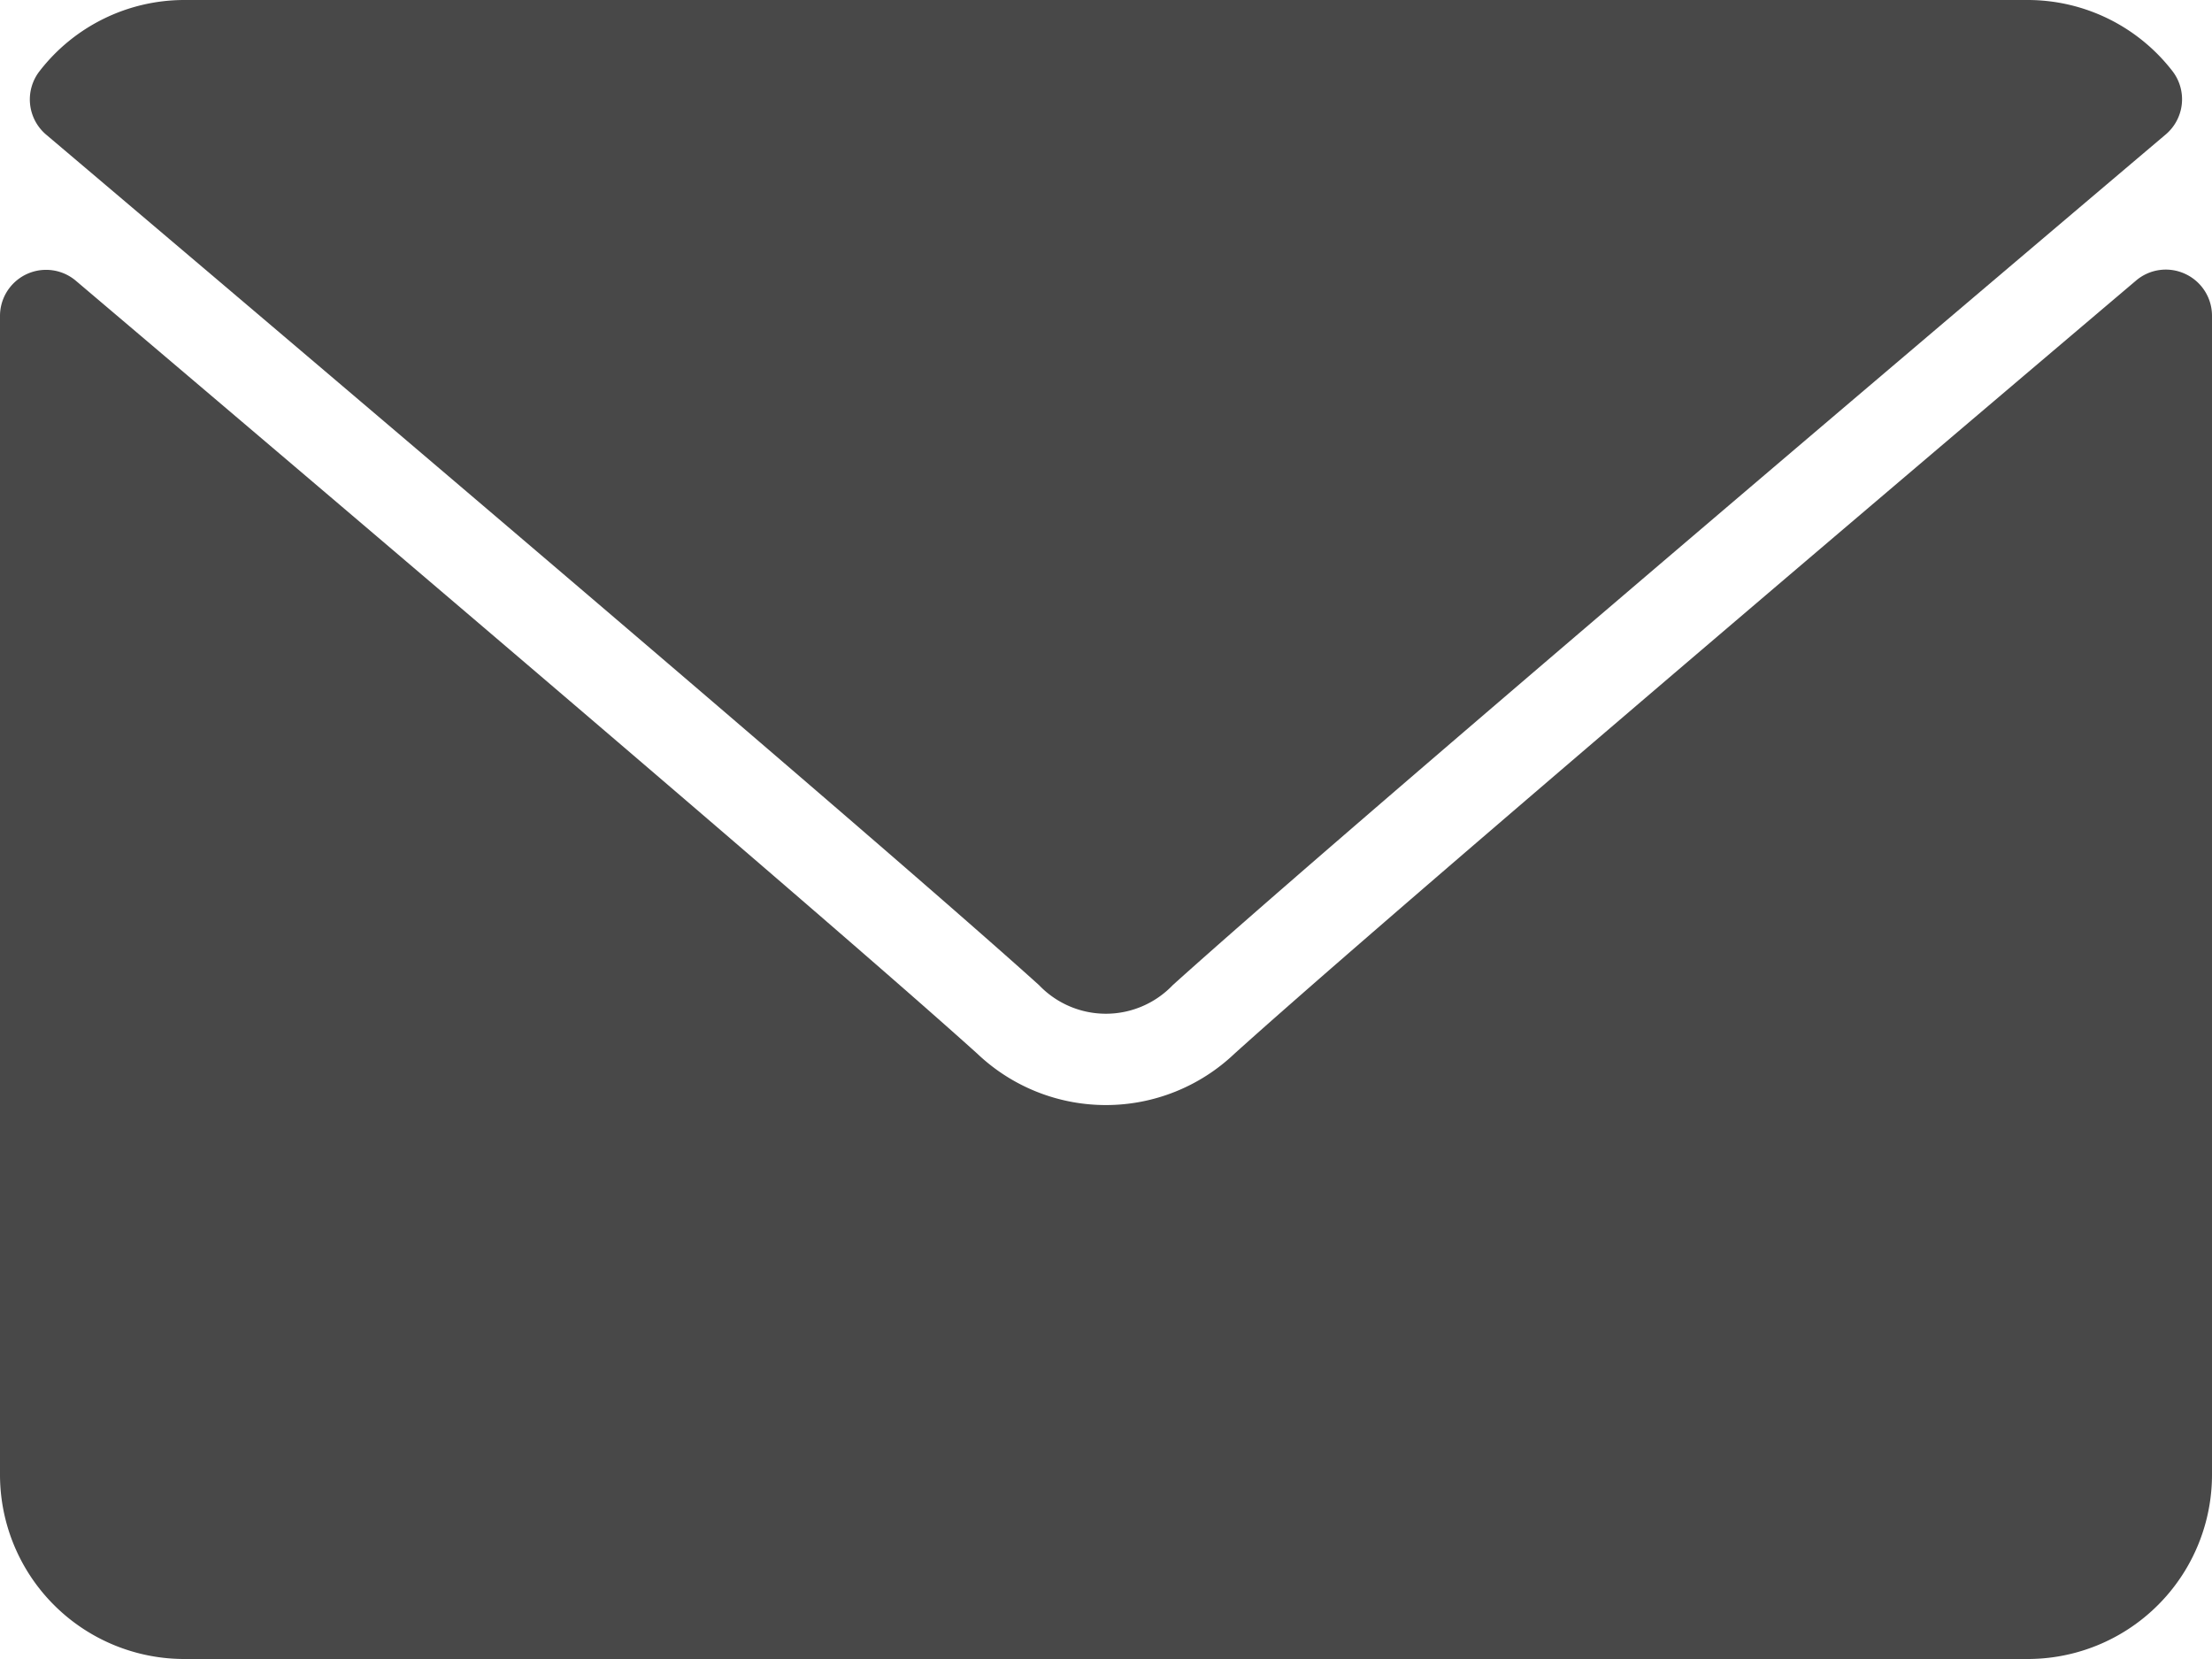 <svg xmlns="http://www.w3.org/2000/svg" width="30" height="22.5" viewBox="0 0 30 22.5">
  <g id="envelope" transform="translate(0 -64)">
    <g id="Group_8" data-name="Group 8" transform="translate(0 64)">
      <g id="Group_7" data-name="Group 7">
        <path id="Path_24" data-name="Path 24" d="M7.135,65.826C11.252,69.313,18.477,75.447,20.6,77.36a1.254,1.254,0,0,0,1.815,0c2.125-1.915,9.35-8.05,13.467-11.537a.625.625,0,0,0,.088-.862A2.482,2.482,0,0,0,34.009,64h-25a2.482,2.482,0,0,0-1.962.963A.625.625,0,0,0,7.135,65.826Z" transform="translate(-6.509 -64)" fill="#484848"/>
        <path id="Path_25" data-name="Path 25" d="M29.637,126.47a.622.622,0,0,0-.667.09c-4.566,3.871-10.394,8.832-12.227,10.485a2.531,2.531,0,0,1-3.489,0c-1.954-1.761-8.5-7.324-12.226-10.483A.625.625,0,0,0,0,127.037v15.718a2.5,2.5,0,0,0,2.5,2.5h25a2.5,2.5,0,0,0,2.5-2.5V127.037A.625.625,0,0,0,29.637,126.47Z" transform="translate(0 -122.755)" fill="#484848"/>
      </g>
    </g>
  </g>
</svg>
